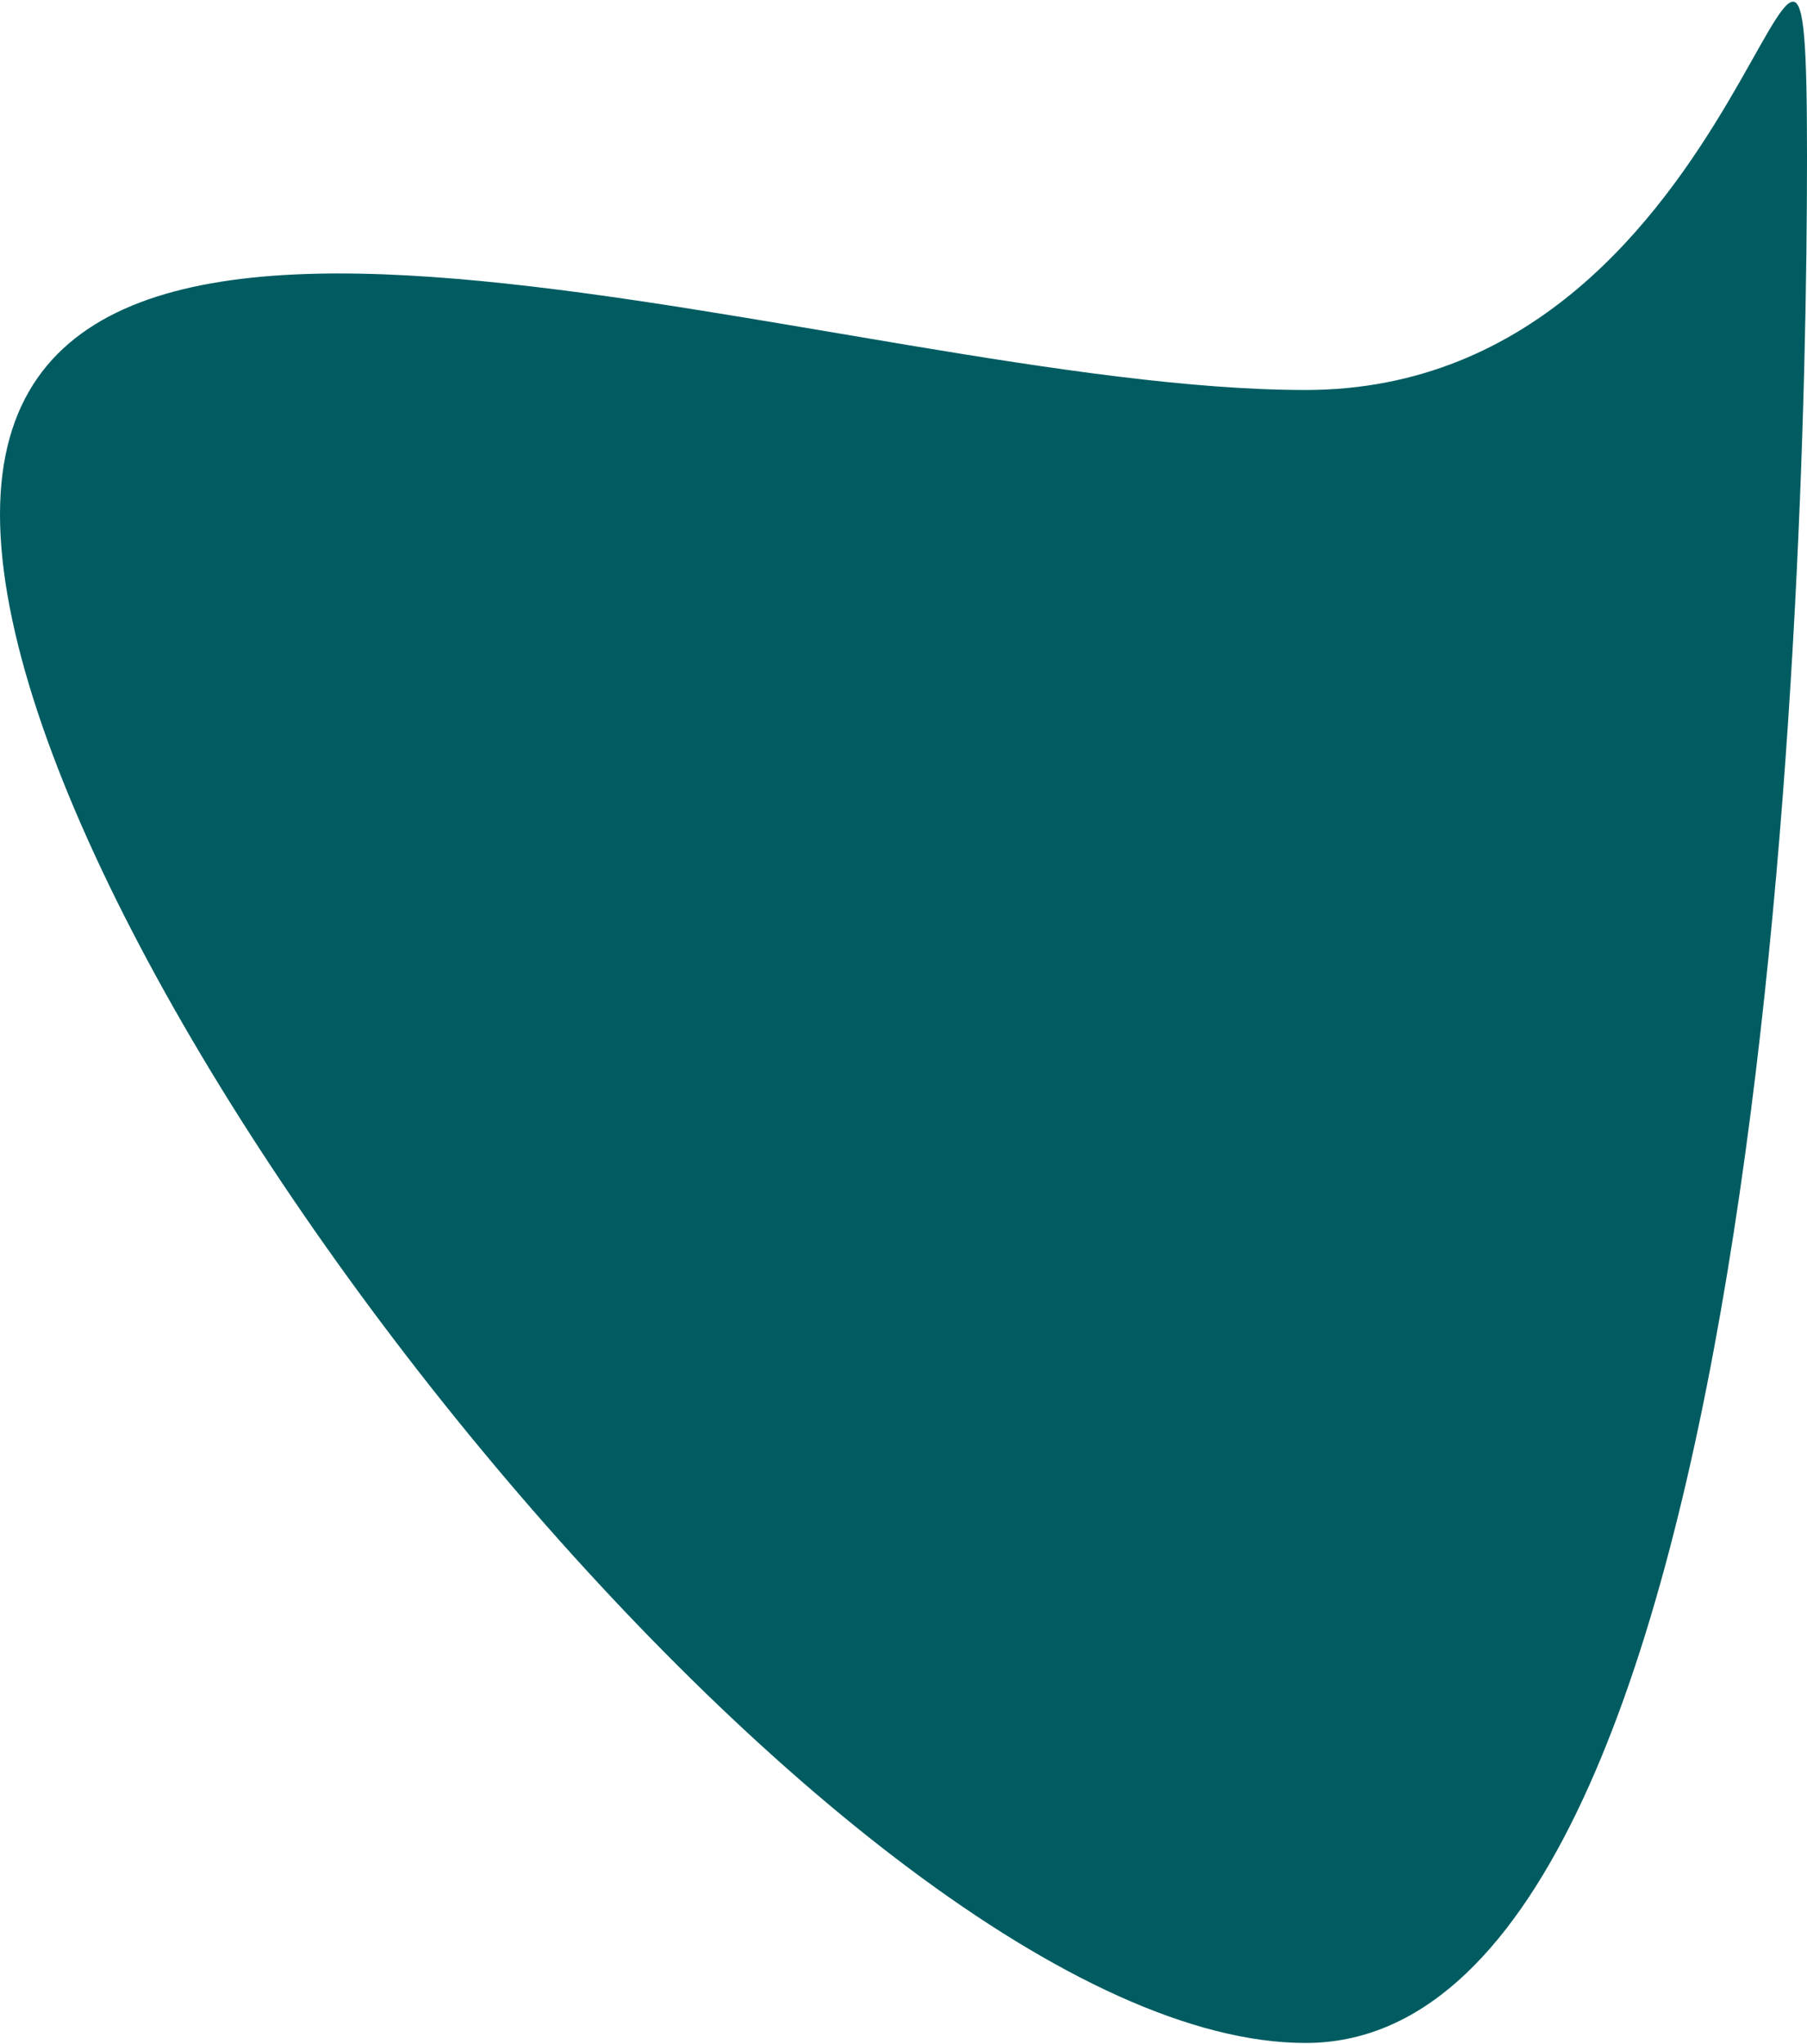 <svg width="892" height="1009" viewBox="0 0 892 1009" fill="none" xmlns="http://www.w3.org/2000/svg">
<path d="M892 78C892 303.332 869.832 1008.52 644.5 1008.52C419.168 1008.52 0 479.351 0 254.019C0 28.687 419.168 192.519 644.5 192.519C869.832 192.519 892 -147.332 892 78Z" fill="#005C61"/>
</svg>
